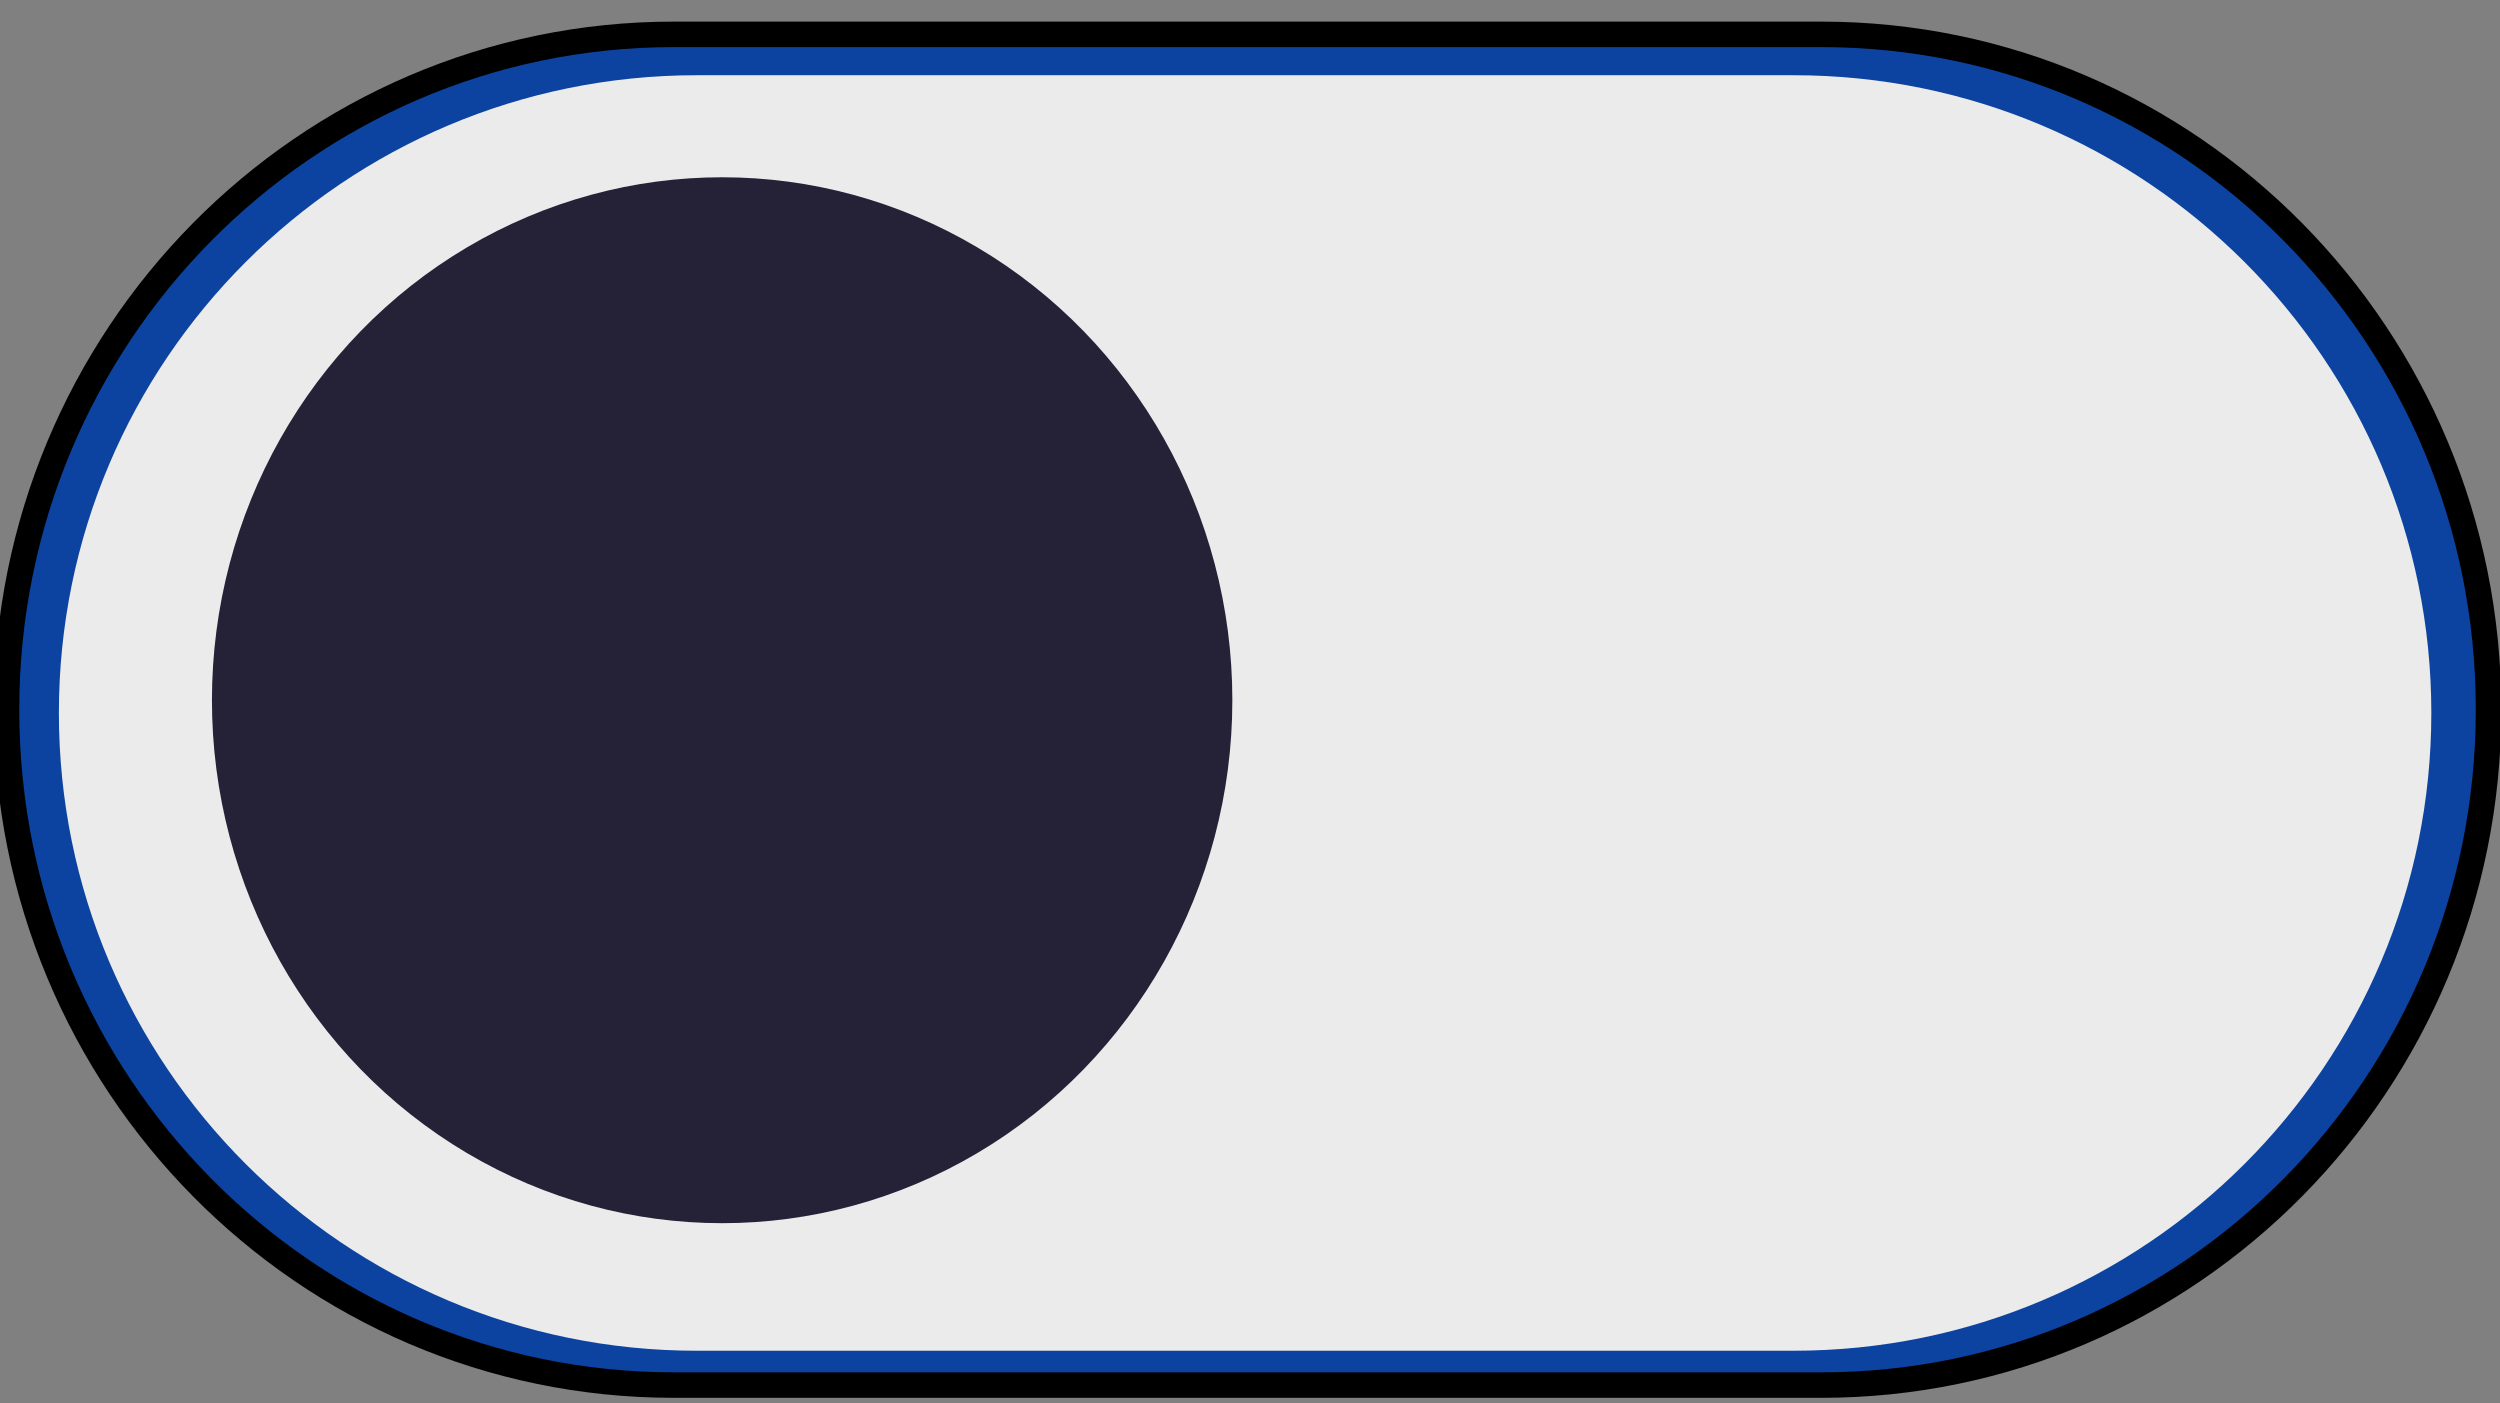 <svg width="98" height="55" xmlns="http://www.w3.org/2000/svg" fill="none">

 <rect width="100%" height="100%" fill="#808080" stroke="none"/>

 <g>
  <title>Layer 1</title>
  <path stroke="null" id="svg_3" fill="#0c43a0" d="m97.551,27.821c0,14.621 -11.71,26.474 -26.155,26.474l-44.986,0c-14.445,0 -26.155,-11.853 -26.155,-26.474l0,0c0,-14.621 11.71,-26.474 26.155,-26.474l44.986,0c14.445,0 26.155,11.853 26.155,26.474l0,0z"/>
  <path id="svg_1" fill="#EBEBEB" d="m95.308,27.949c0,13.807 -11.193,25 -25,25l-43,0c-13.807,0 -25,-11.193 -25,-25l0,0c0,-13.807 11.193,-25 25,-25l43,0c13.807,0 25,11.193 25,25l0,0z"/>
  <ellipse transform="rotate(-180 28.308 27.449)" id="svg_2" fill="#252137" ry="20.5" rx="20" cy="27.449" cx="28.308"/>
 </g>
</svg>